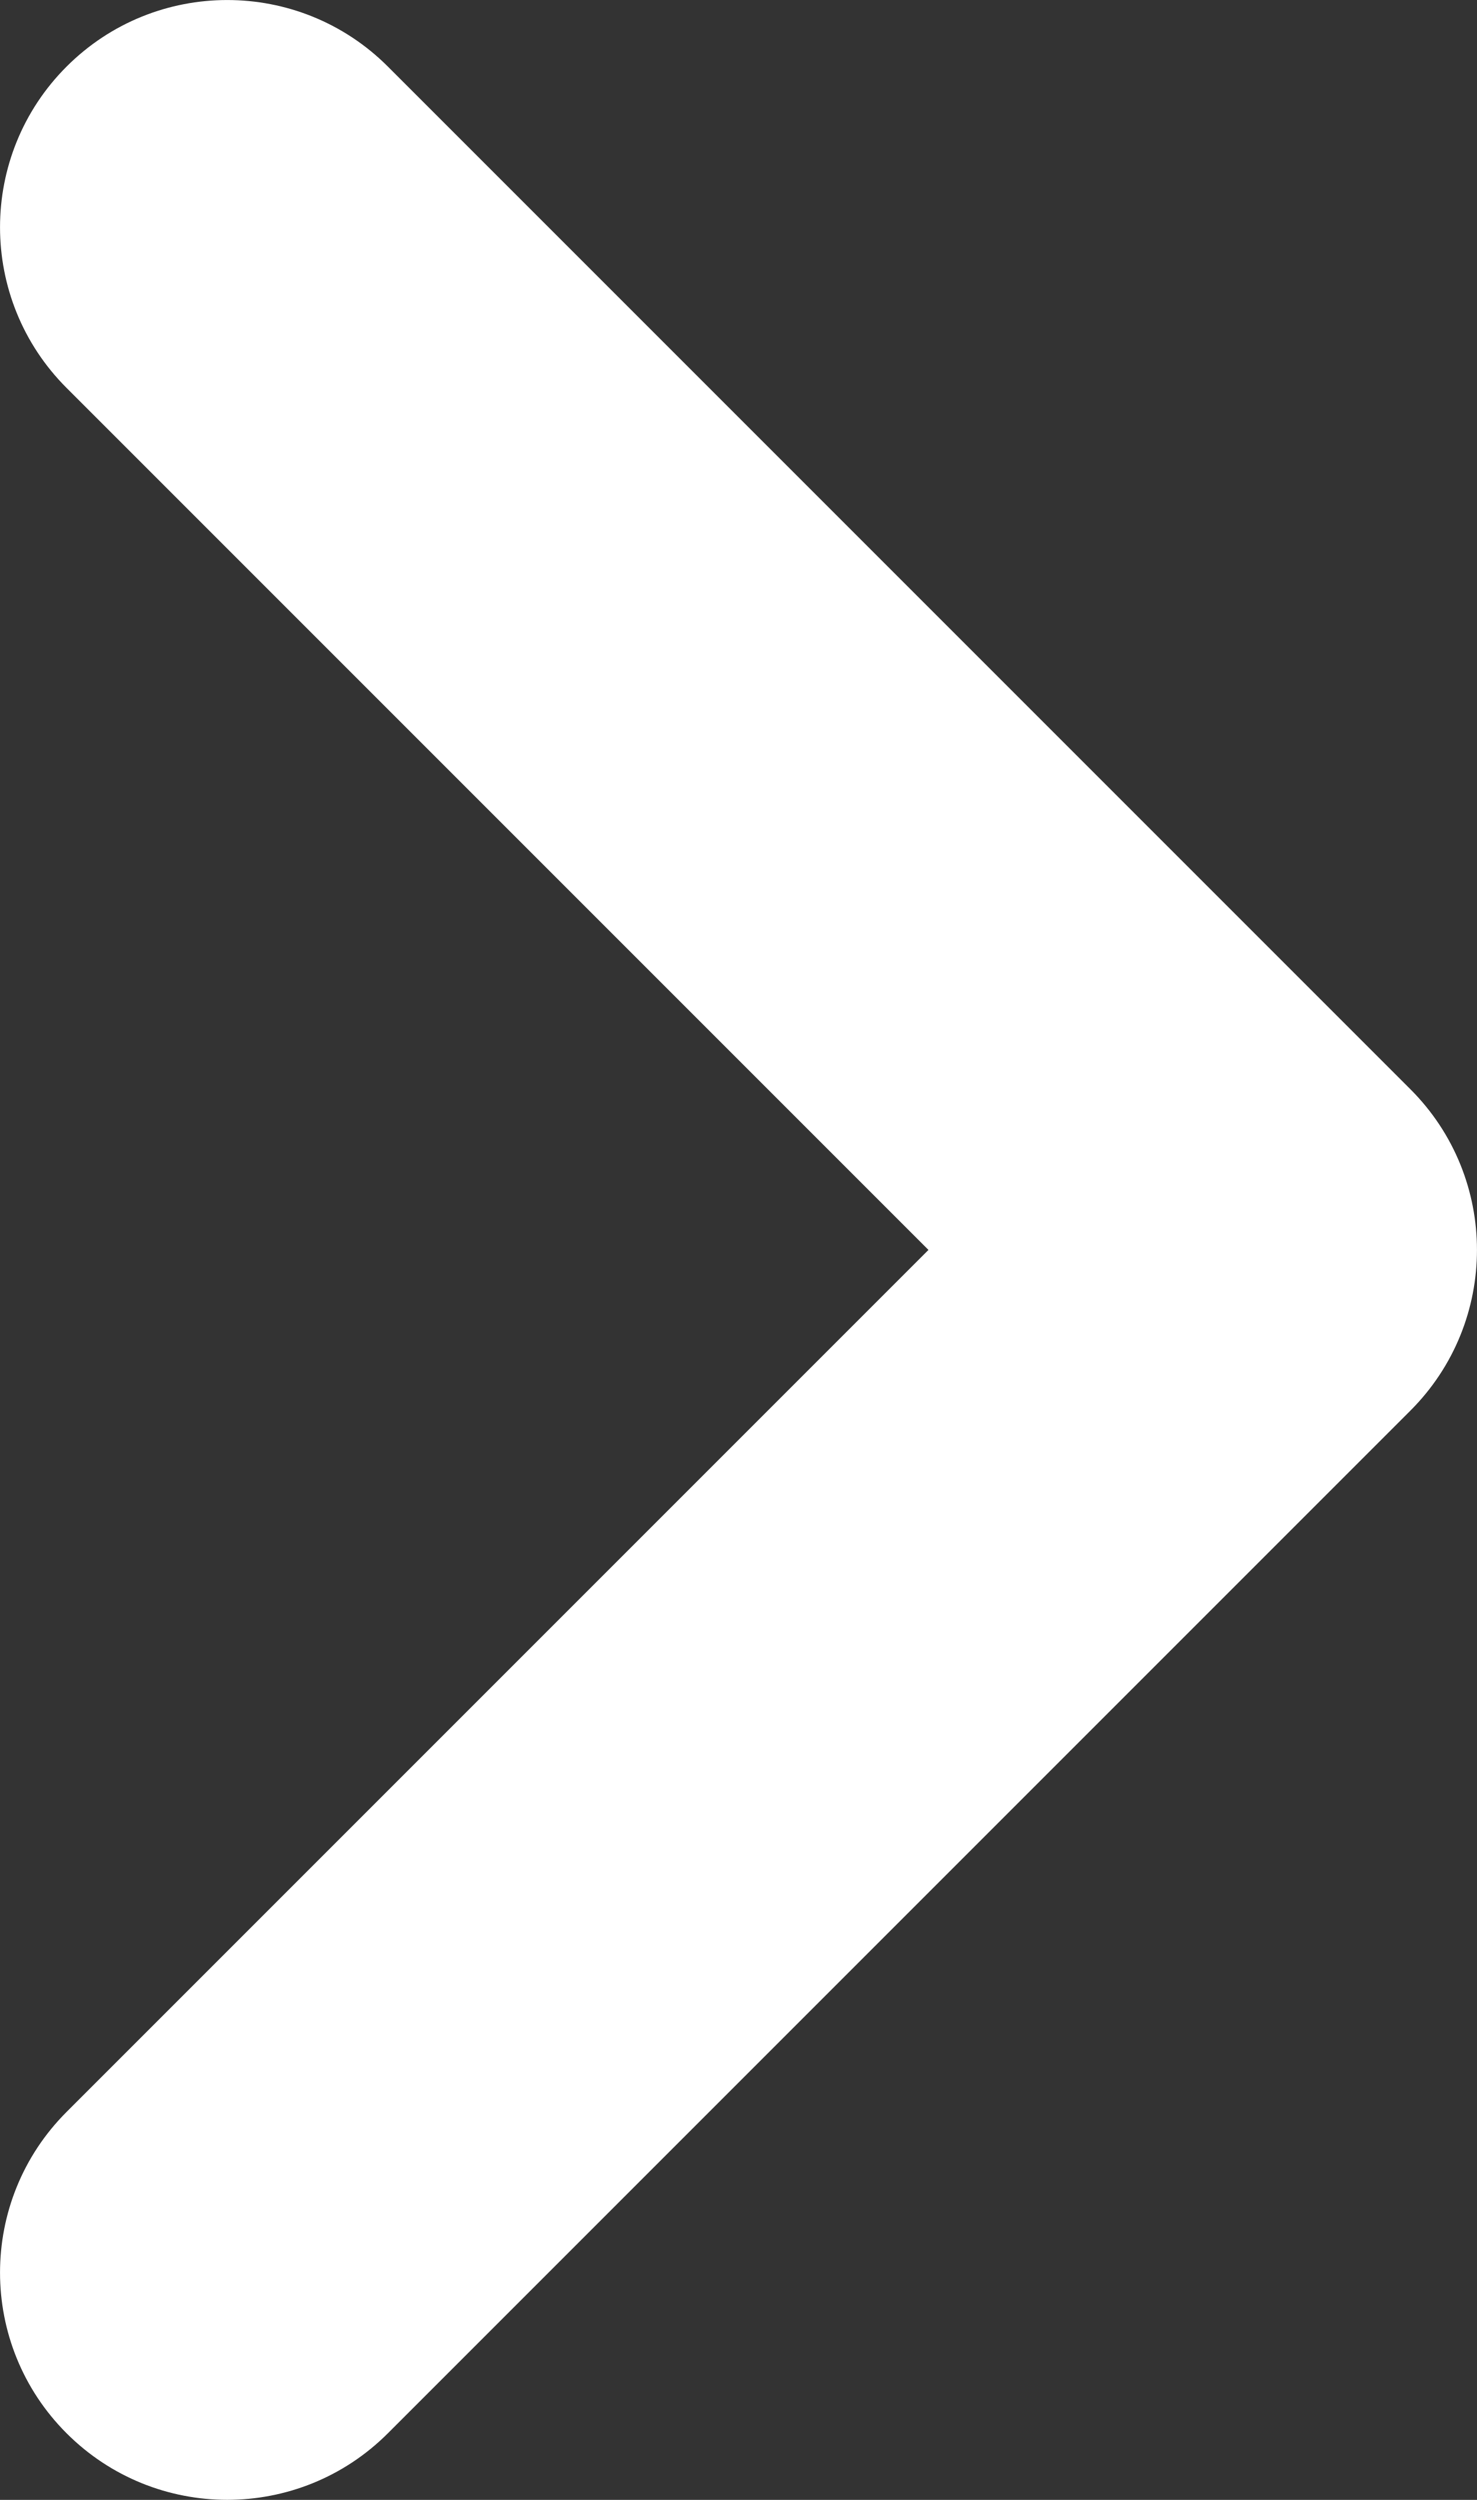 <svg width="13" height="22" viewBox="0 0 13 22" fill="none" xmlns="http://www.w3.org/2000/svg">
<rect x="0" y="0" width="13" height="22" fill="#333333" stroke="none"/>
<path fill-rule="evenodd" clip-rule="evenodd" d="M0.586 0.586C1.367 -0.195 2.633 -0.195 3.414 0.586L12.414 9.586C13.195 10.367 13.195 11.633 12.414 12.414L3.414 21.414C2.633 22.195 1.367 22.195 0.586 21.414C-0.195 20.633 -0.195 19.367 0.586 18.586L8.172 11L0.586 3.414C-0.195 2.633 -0.195 1.367 0.586 0.586Z" fill="white"/>
</svg>
